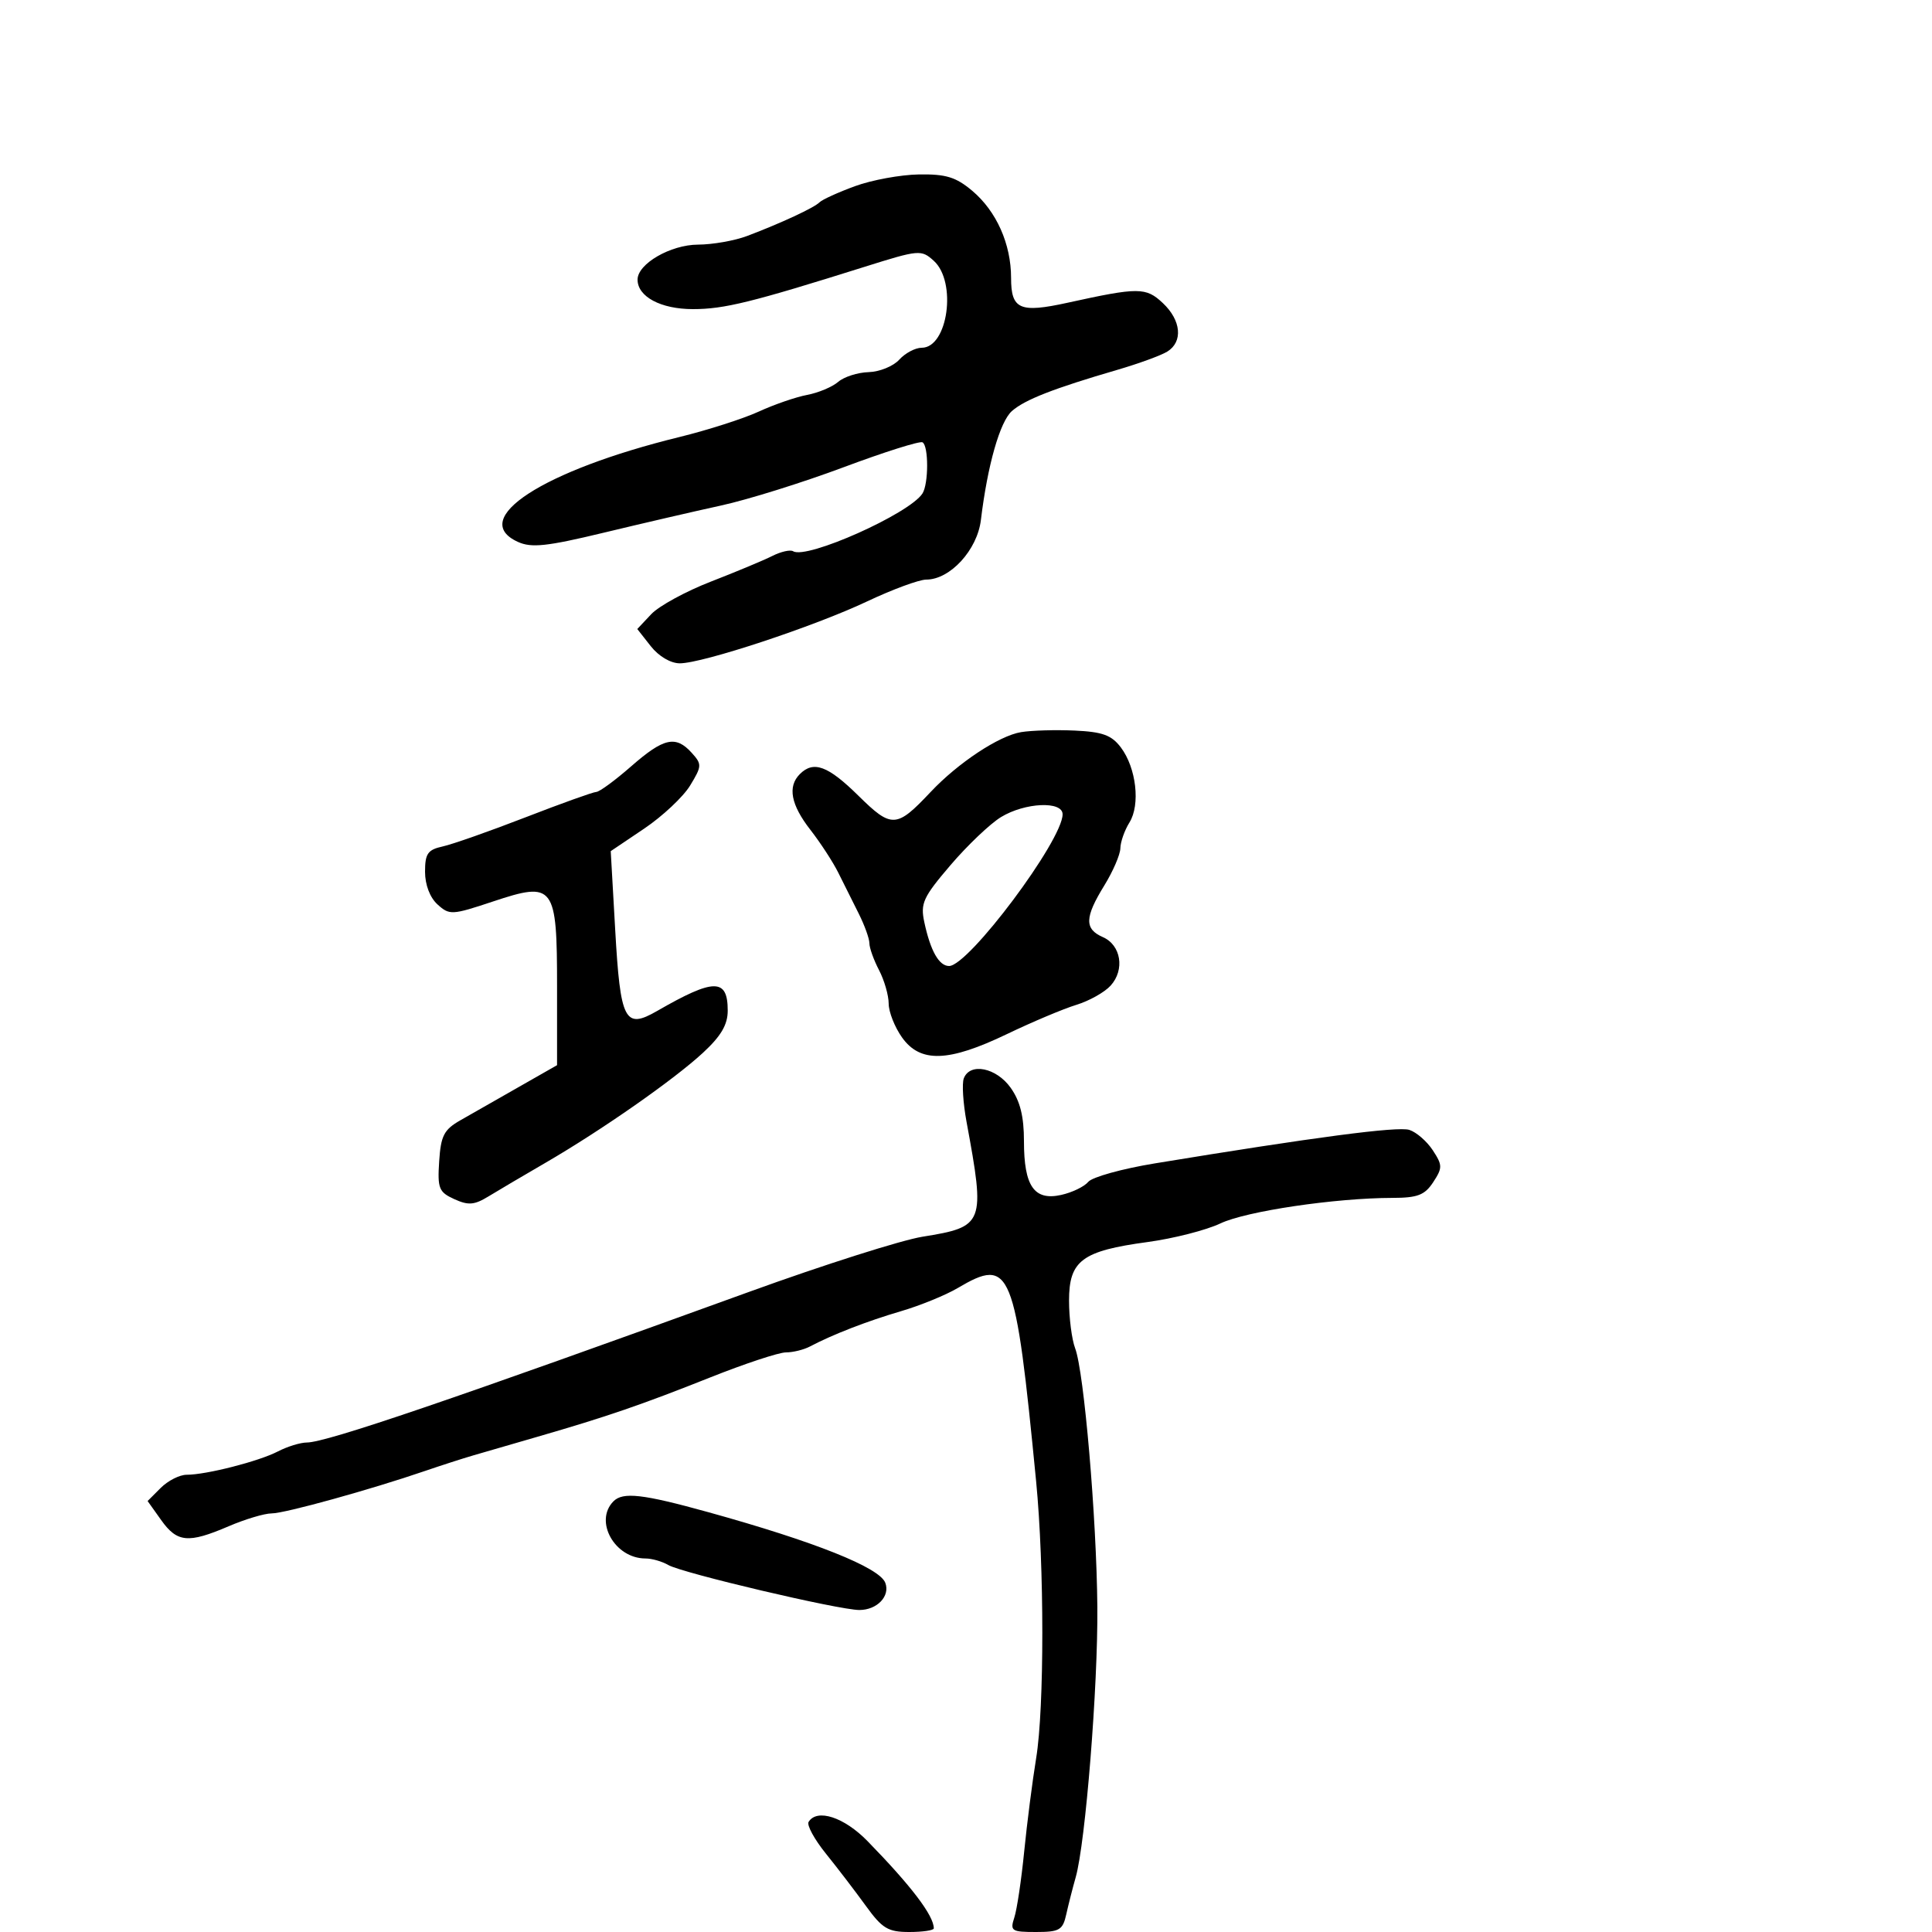 <svg xmlns="http://www.w3.org/2000/svg" width="300" height="300" viewBox="0 0 300 300" version="1.1">
	<path d="M 132.762 28.908 C 130.156 29.862, 127.681 30.988, 127.262 31.410 C 126.410 32.267, 121.302 34.642, 116 36.647 C 114.075 37.374, 110.648 37.977, 108.385 37.985 C 104.126 38.001, 99 40.968, 99 43.418 C 99 46.074, 102.615 48, 107.600 48 C 112.448 48, 116.691 46.955, 134.247 41.434 C 142.719 38.770, 143.056 38.741, 144.997 40.497 C 148.615 43.771, 147.193 54, 143.120 54 C 142.124 54, 140.557 54.832, 139.637 55.848 C 138.717 56.865, 136.577 57.736, 134.882 57.784 C 133.186 57.833, 131.057 58.514, 130.149 59.299 C 129.242 60.083, 127.071 60.994, 125.324 61.323 C 123.577 61.652, 120.202 62.816, 117.824 63.910 C 115.446 65.004, 109.900 66.782, 105.500 67.862 C 84.283 73.065, 72.662 80.611, 80.421 84.146 C 82.521 85.103, 84.909 84.846, 93.740 82.718 C 99.658 81.292, 107.875 79.388, 112 78.488 C 116.125 77.588, 124.675 74.916, 131 72.551 C 137.325 70.185, 142.838 68.445, 143.250 68.684 C 144.211 69.240, 144.200 75.144, 143.235 76.636 C 141.198 79.784, 125.261 86.898, 123.158 85.597 C 122.717 85.325, 121.264 85.653, 119.928 86.327 C 118.593 87.001, 114.303 88.792, 110.395 90.308 C 106.487 91.823, 102.314 94.101, 101.123 95.369 L 98.957 97.675 101.051 100.338 C 102.286 101.908, 104.136 103, 105.561 103 C 109.112 103, 126.410 97.282, 134.654 93.383 C 138.589 91.523, 142.717 90, 143.827 90 C 147.536 90, 151.749 85.405, 152.313 80.746 C 153.341 72.241, 155.271 65.462, 157.131 63.826 C 159.135 62.063, 163.592 60.321, 173.500 57.429 C 176.800 56.466, 180.287 55.192, 181.250 54.598 C 183.724 53.072, 183.420 49.743, 180.561 47.058 C 177.934 44.589, 176.803 44.585, 165.803 47.003 C 158.351 48.641, 157 48.050, 157 43.154 C 157 37.883, 154.726 32.789, 150.960 29.620 C 148.433 27.494, 146.872 27.016, 142.673 27.087 C 139.828 27.135, 135.368 27.954, 132.762 28.908 M 158.556 113.684 C 155.118 114.252, 148.767 118.455, 144.500 122.986 C 139.201 128.614, 138.460 128.652, 133.293 123.558 C 128.571 118.902, 126.327 118.073, 124.200 120.200 C 122.267 122.133, 122.801 124.957, 125.837 128.856 C 127.397 130.860, 129.344 133.850, 130.163 135.500 C 130.982 137.150, 132.406 139.999, 133.326 141.831 C 134.247 143.663, 135 145.749, 135 146.467 C 135 147.184, 135.672 149.060, 136.494 150.636 C 137.315 152.211, 137.990 154.556, 137.994 155.846 C 137.997 157.136, 138.931 159.498, 140.068 161.096 C 142.902 165.075, 147.275 164.935, 156.361 160.571 C 160.287 158.685, 165.133 156.643, 167.129 156.034 C 169.125 155.424, 171.524 154.079, 172.459 153.045 C 174.692 150.578, 174.078 146.753, 171.250 145.513 C 168.369 144.249, 168.419 142.461, 171.474 137.500 C 172.829 135.300, 173.952 132.697, 173.969 131.715 C 173.986 130.733, 174.621 128.933, 175.379 127.715 C 177.099 124.954, 176.444 119.240, 174.043 116.057 C 172.605 114.151, 171.199 113.638, 166.877 113.442 C 163.920 113.307, 160.175 113.416, 158.556 113.684 M 98 119 C 95.525 121.167, 93.093 122.954, 92.596 122.970 C 92.099 122.987, 87.149 124.762, 81.596 126.915 C 76.043 129.068, 70.263 131.102, 68.750 131.434 C 66.422 131.945, 66 132.549, 66 135.364 C 66 137.386, 66.761 139.379, 67.941 140.446 C 69.795 142.125, 70.176 142.105, 76.540 139.987 C 86.057 136.820, 86.500 137.409, 86.500 153.234 L 86.500 165.400 80.500 168.820 C 77.200 170.701, 73.150 173.010, 71.500 173.950 C 68.936 175.411, 68.456 176.339, 68.195 180.326 C 67.920 184.540, 68.148 185.110, 70.538 186.199 C 72.723 187.195, 73.651 187.122, 75.843 185.782 C 77.304 184.889, 81.291 182.537, 84.702 180.557 C 93.413 175.499, 104.630 167.664, 109.161 163.472 C 111.966 160.876, 113 159.114, 113 156.928 C 113 151.875, 110.885 151.886, 102.029 156.987 C 97.012 159.876, 96.331 158.553, 95.525 144.332 L 94.834 132.165 100.026 128.669 C 102.881 126.746, 106.092 123.733, 107.162 121.974 C 109 118.952, 109.013 118.672, 107.399 116.888 C 104.923 114.153, 103.057 114.572, 98 119 M 155.437 126.875 C 153.752 127.903, 150.225 131.258, 147.599 134.332 C 143.329 139.330, 142.899 140.270, 143.530 143.211 C 144.487 147.666, 145.809 150, 147.375 150 C 150.404 150, 165 130.491, 165 126.443 C 165 124.344, 159.154 124.609, 155.437 126.875 M 149.659 167.447 C 149.353 168.242, 149.545 171.280, 150.083 174.197 C 153.015 190.064, 152.851 190.491, 143.243 192.038 C 139.966 192.566, 127.884 196.408, 116.393 200.575 C 70.190 217.333, 50.679 223.980, 47.654 223.992 C 46.639 223.997, 44.614 224.620, 43.154 225.377 C 40.191 226.915, 32.036 229, 28.986 229 C 27.894 229, 26.082 229.918, 24.960 231.040 L 22.920 233.080 25.028 236.040 C 27.513 239.529, 29.232 239.687, 35.500 237 C 38.066 235.900, 41.075 235, 42.187 235 C 44.209 235, 57.532 231.312, 66 228.408 C 68.475 227.560, 71.850 226.471, 73.500 225.990 C 75.150 225.509, 79.650 224.203, 83.500 223.088 C 94.236 219.980, 99.642 218.123, 110.270 213.891 C 115.644 211.751, 120.938 210, 122.034 210 C 123.130 210, 124.809 209.588, 125.764 209.084 C 129.307 207.215, 134.653 205.142, 139.903 203.602 C 142.875 202.730, 146.838 201.113, 148.710 200.008 C 156.976 195.131, 157.654 196.802, 160.887 230 C 162.168 243.153, 162.172 265.203, 160.895 273 C 160.310 276.575, 159.473 283.100, 159.036 287.500 C 158.599 291.900, 157.910 296.512, 157.504 297.750 C 156.820 299.837, 157.063 300, 160.864 300 C 164.520 300, 165.028 299.704, 165.571 297.250 C 165.906 295.738, 166.564 293.150, 167.035 291.500 C 168.556 286.163, 170.503 261.827, 170.395 249.500 C 170.274 235.622, 168.331 213.001, 166.948 209.363 C 166.427 207.992, 166 204.659, 166 201.958 C 166 195.743, 168.014 194.240, 178.186 192.865 C 182.209 192.321, 187.300 191.020, 189.500 189.974 C 193.498 188.073, 207.307 186.024, 216.227 186.008 C 220.124 186.001, 221.233 185.573, 222.546 183.570 C 224.007 181.341, 224.001 180.931, 222.480 178.609 C 221.567 177.217, 219.928 175.794, 218.836 175.448 C 217.032 174.875, 204.071 176.582, 179.304 180.654 C 174.246 181.485, 169.602 182.774, 168.985 183.518 C 168.367 184.263, 166.463 185.179, 164.754 185.554 C 160.579 186.471, 159 184.183, 159 177.213 C 159 173.352, 158.409 170.979, 156.932 168.904 C 154.705 165.777, 150.614 164.957, 149.659 167.447 M 95.250 233.130 C 92.210 236.219, 95.459 242, 100.236 242 C 101.221 242, 102.809 242.455, 103.764 243.011 C 105.914 244.264, 130.273 250, 133.441 250 C 136.199 250, 138.259 247.838, 137.467 245.774 C 136.555 243.397, 126.532 239.398, 110 234.814 C 99.797 231.985, 96.722 231.634, 95.250 233.130 M 125.559 282.905 C 125.251 283.403, 126.462 285.623, 128.250 287.838 C 130.037 290.053, 132.824 293.696, 134.442 295.933 C 136.995 299.462, 137.887 300, 141.192 300 C 143.286 300, 145 299.745, 145 299.434 C 145 297.454, 141.509 292.859, 134.708 285.887 C 131.071 282.159, 126.867 280.789, 125.559 282.905" stroke="none" fill="black" fill-rule="evenodd"/>
</svg>